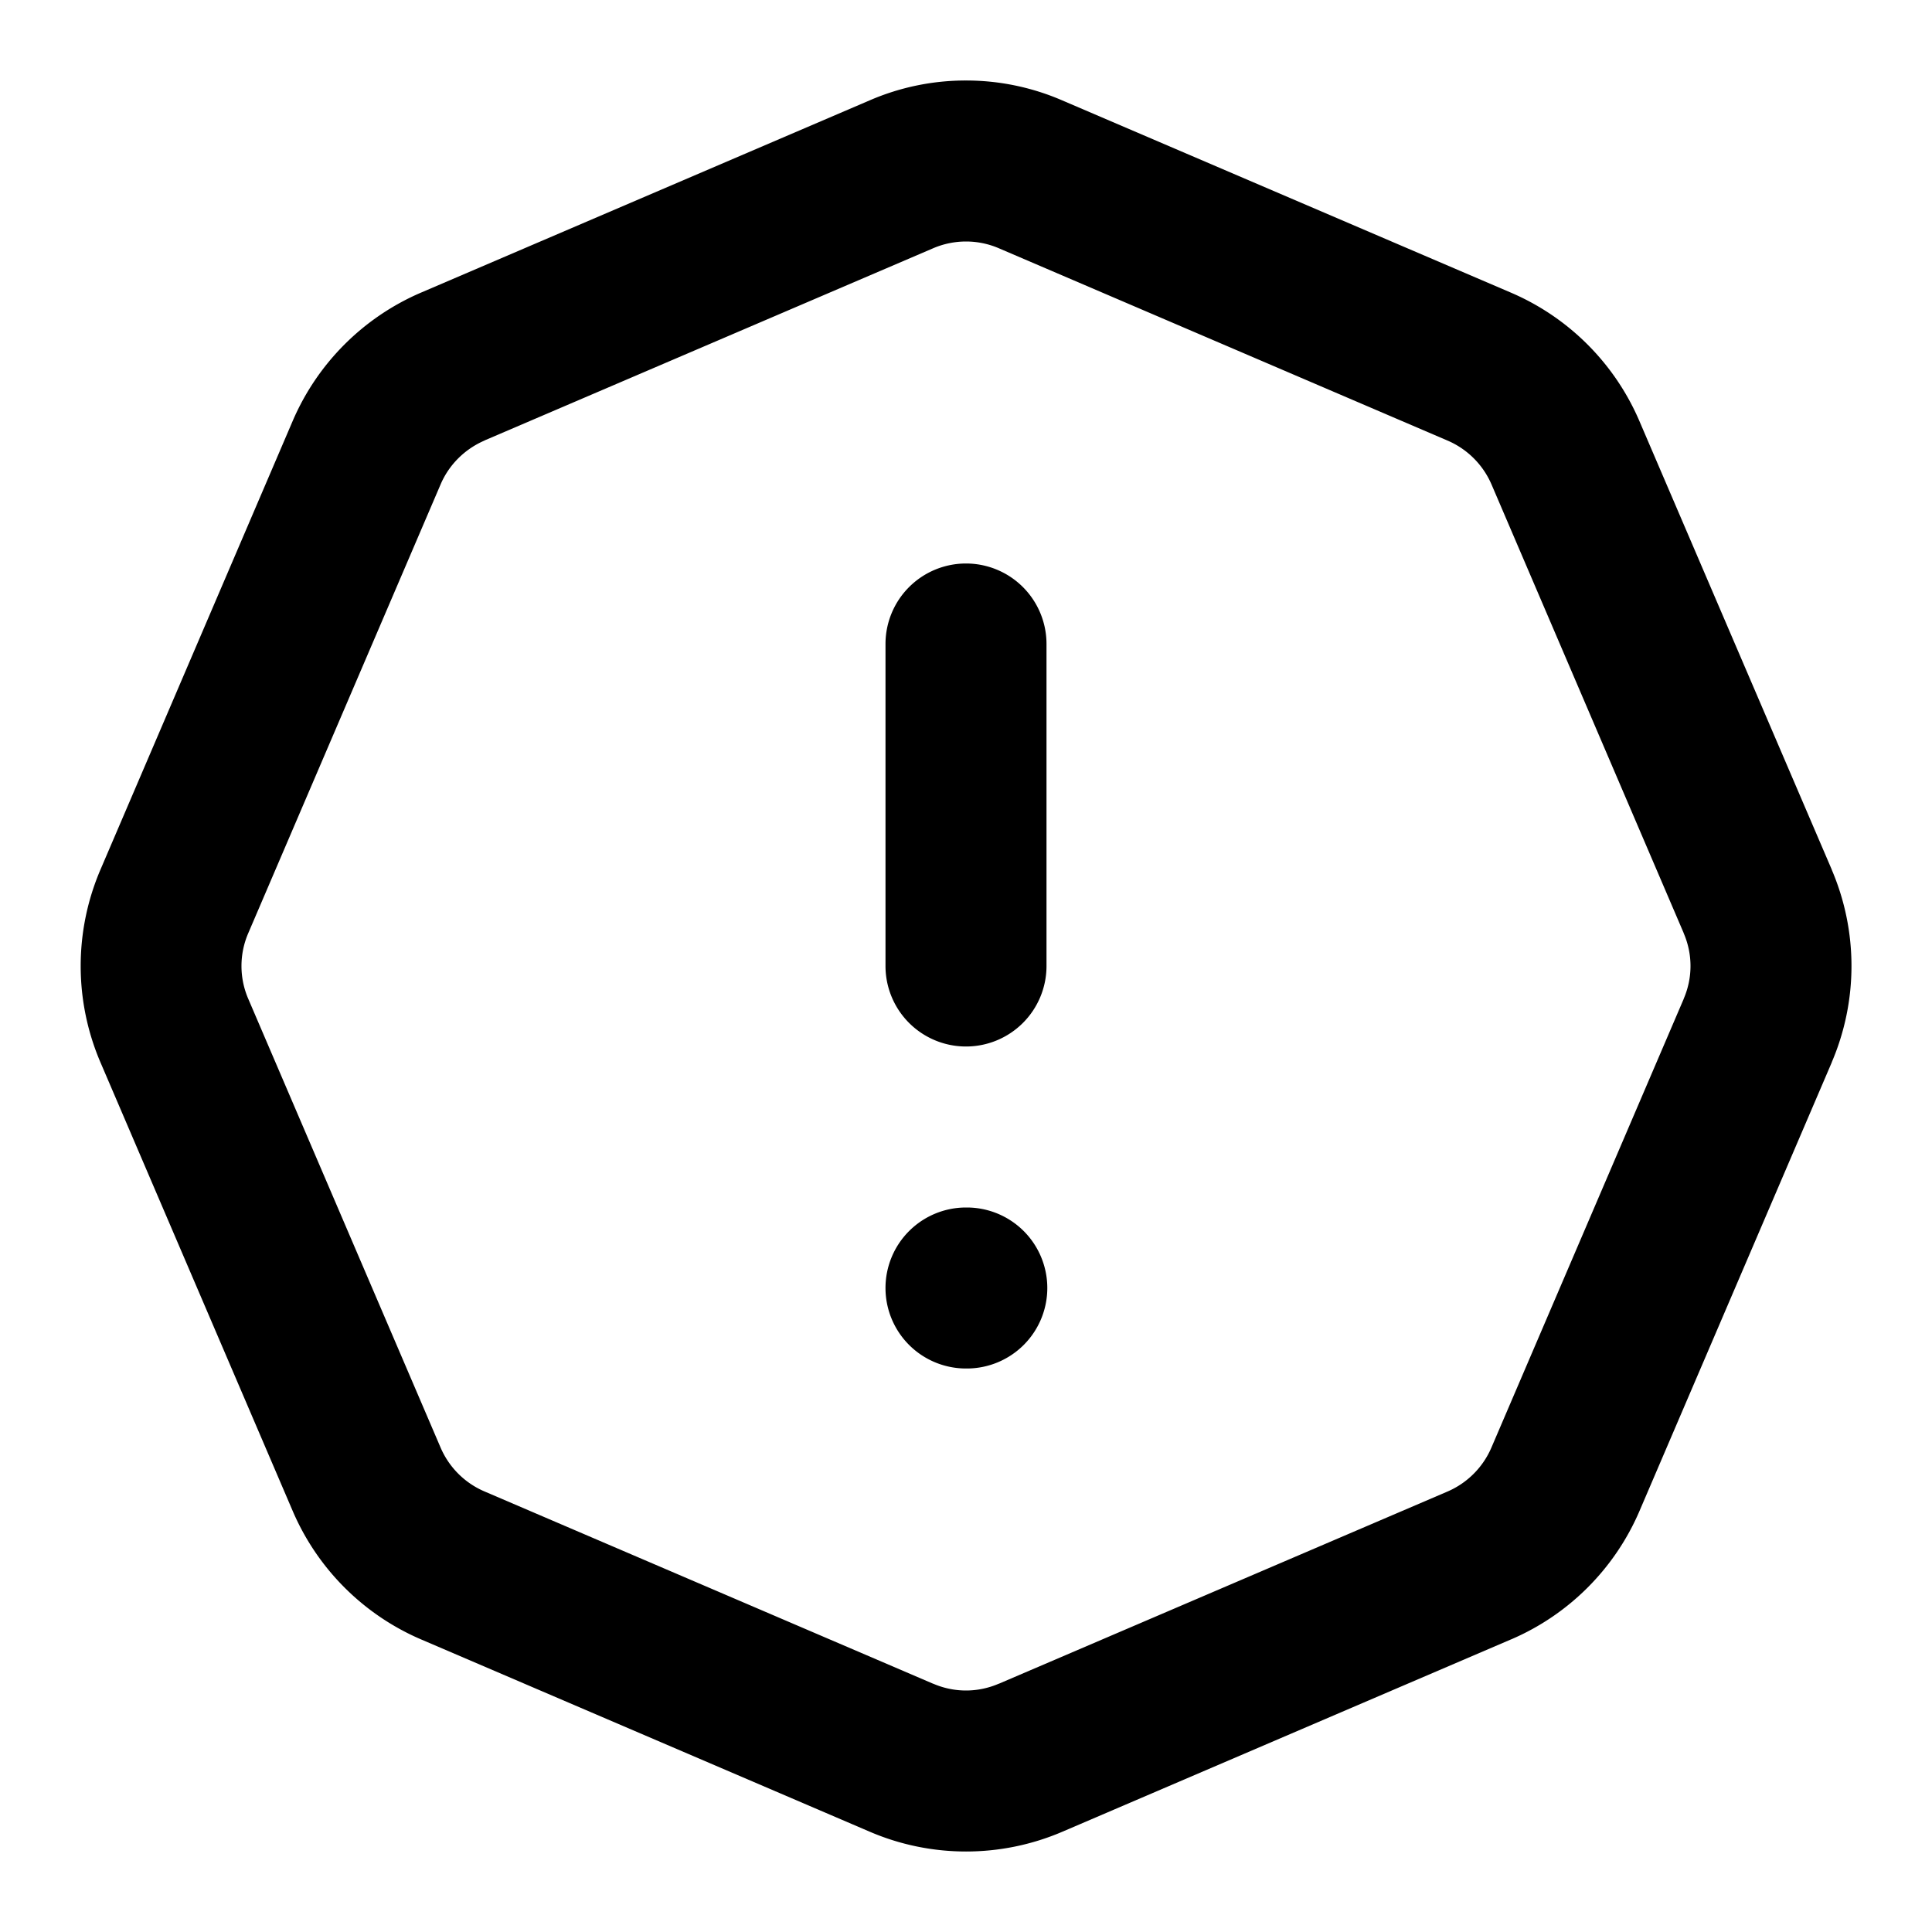 <svg xmlns="http://www.w3.org/2000/svg" width="24" height="24" viewBox="0 0 24 24"><path d="M12 1a3 3 0 0 0-1.195.246L5.23 3.635h0a3.04 3.04 0 0 0-1.594 1.594l-2.389 5.576a3.04 3.04 0 0 0 0 2.39l2.389 5.575a3.04 3.04 0 0 0 1.594 1.595l5.574 2.389c.763.328 1.63.328 2.394 0l5.573-2.389h.001a3.04 3.04 0 0 0 1.594-1.594l2.389-5.574v-.002a3.04 3.04 0 0 0 0-2.39v-.002l-2.39-5.573v0a3.04 3.04 0 0 0-1.594-1.594l-5.576-2.389A3 3 0 0 0 12 1zm0 2c.139 0 .278.028.408.084l5.574 2.389c.245.105.441.3.547.547l2.387 5.572v.002c.112.26.112.552 0 .812v.002l-2.389 5.574c-.105.245-.3.441-.547.547l-5.572 2.387h-.002c-.26.112-.552.112-.812 0h-.002l-5.574-2.389c-.245-.105-.44-.3-.545-.545l-2.389-5.574a1.03 1.03 0 0 1 0-.816l2.389-5.574c.104-.244.3-.439.545-.545l.002-.002 5.572-2.387c.13-.056.27-.084.408-.084zm0 4a1 1 0 0 0-1 1v4a1 1 0 0 0 1 1 1 1 0 0 0 1-1V8a1 1 0 0 0-1-1zm0 8a1 1 0 0 0-1 1 1 1 0 0 0 1 1h.01a1 1 0 0 0 1-1 1 1 0 0 0-1-1z"/></svg>